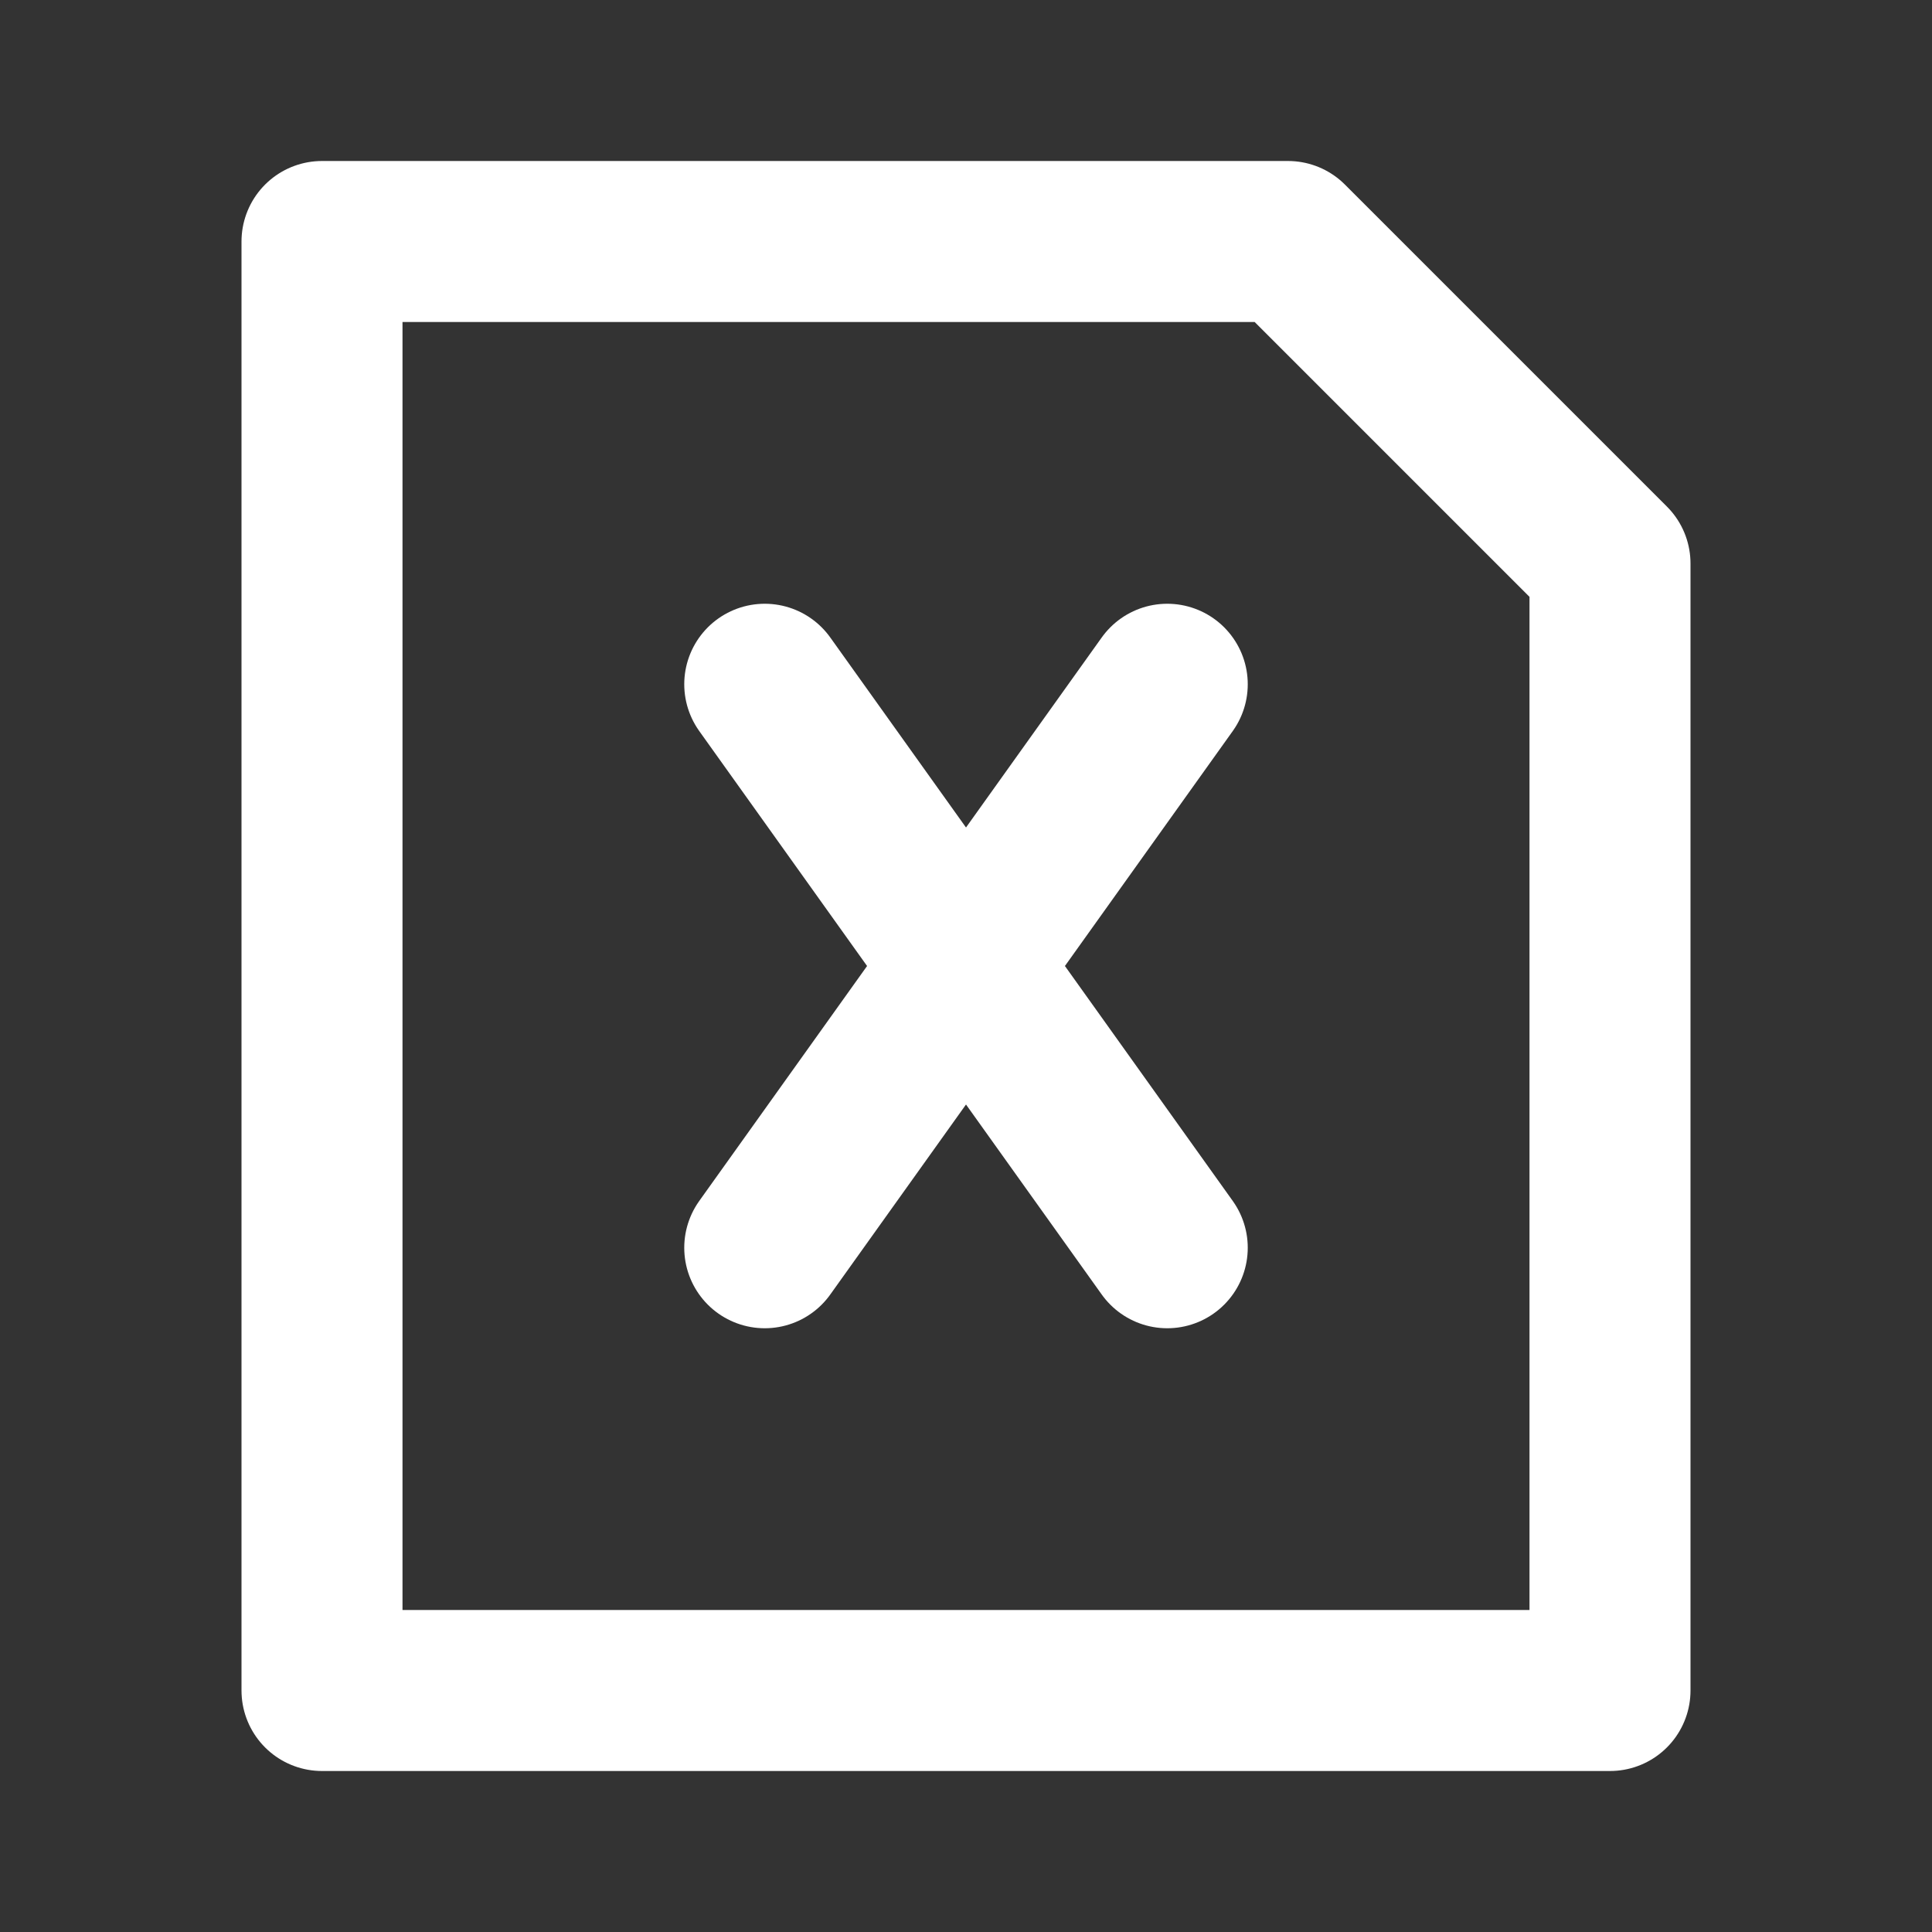 <svg width="24" height="24" viewBox="0 0 24 24" fill="none" xmlns="http://www.w3.org/2000/svg">
<rect x="0" y="0" width="24" height="24" fill="#333333" stroke="none"/>
<path d="M20 7L16 3H4V21H20V7Z" stroke="white" stroke-width="2" stroke-linecap="round" stroke-linejoin="round"/>
<path d="M9.5 15.5L12 12L14.5 8.5" stroke="white" stroke-width="2" stroke-linecap="round" stroke-linejoin="round"/>
<path d="M14.5 15.5L12 12L9.5 8.5" stroke="white" stroke-width="2" stroke-linecap="round" stroke-linejoin="round"/>
</svg>
